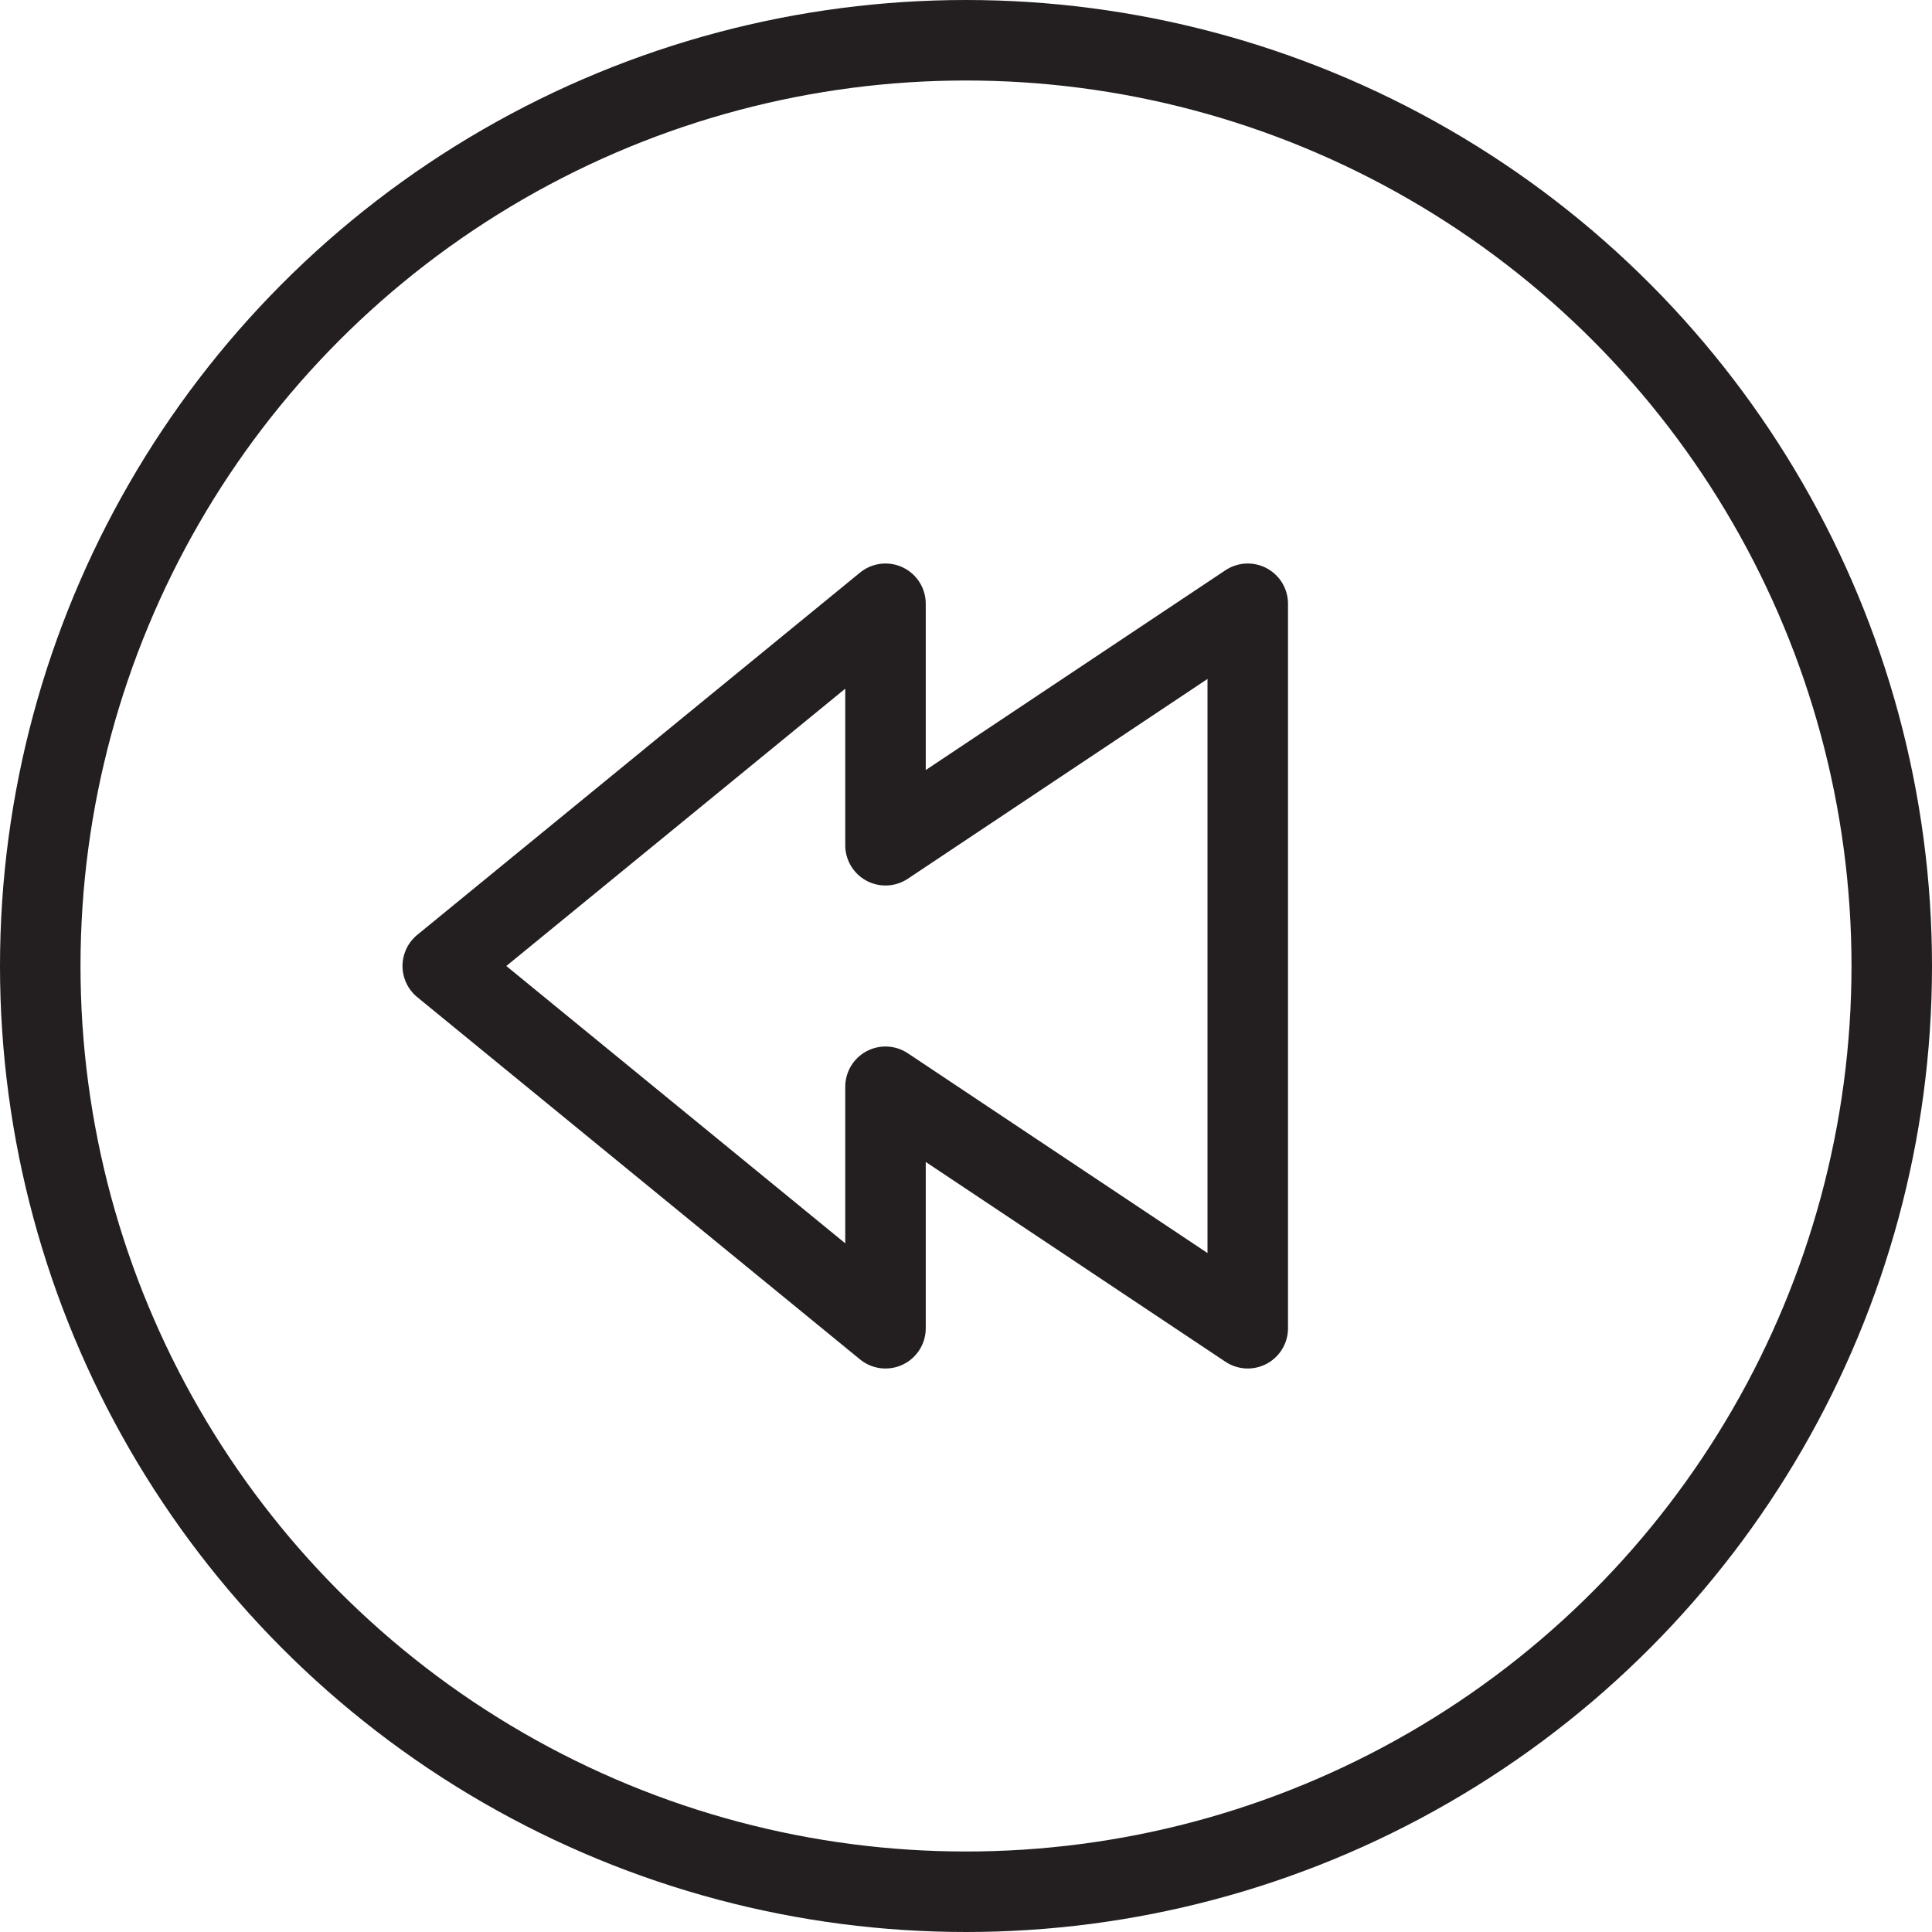 <svg version="1.1" viewBox="0 0 48 48" xmlns="http://www.w3.org/2000/svg" xmlns:xlink="http://www.w3.org/1999/xlink" overflow="hidden"><defs></defs><g id="icons"><circle cx="24" cy="24" r="23" stroke="#231F20" stroke-width="2" stroke-linecap="round" stroke-linejoin="round" fill="none"/><path d=" M 11 24 L 22 33 L 22 27 L 31 33 L 31 15 L 22 21 L 22 15 L 11 24 Z" stroke="#231F20" stroke-width="2" stroke-linecap="round" stroke-linejoin="round" fill="none"/></g></svg>